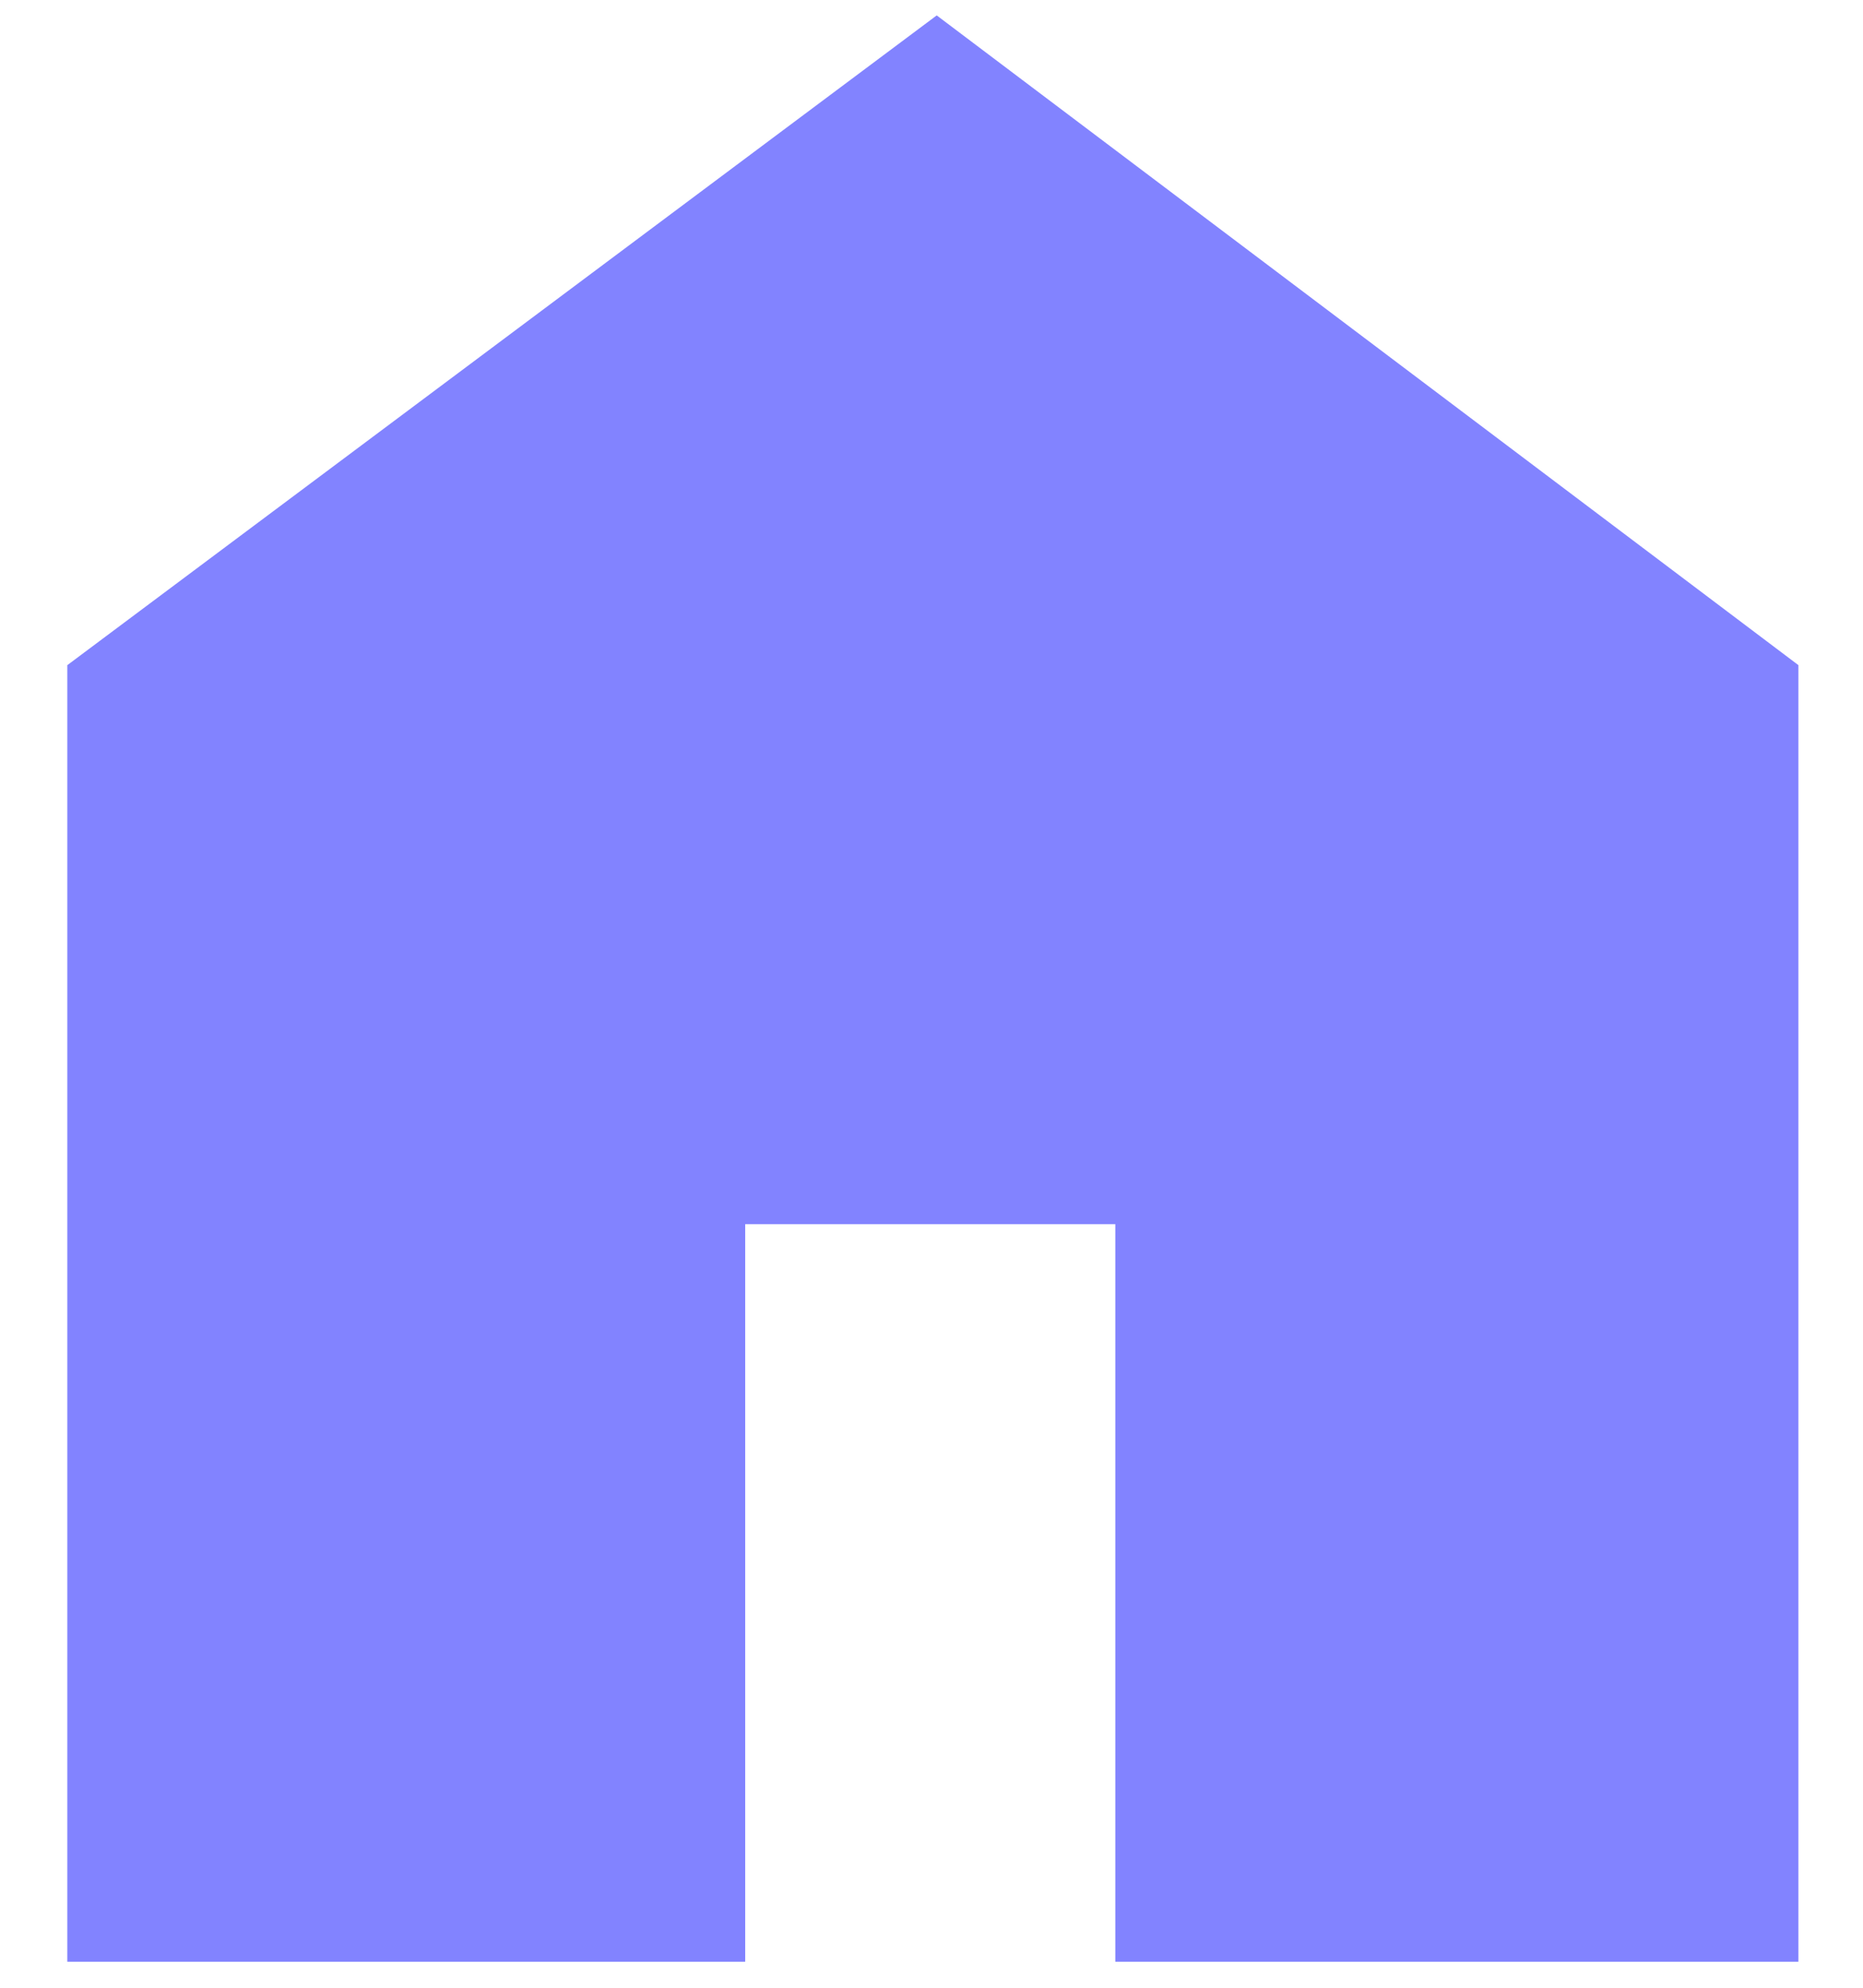 <svg width="15" height="16" viewBox="0 0 15 16" fill="none" xmlns="http://www.w3.org/2000/svg">
<path d="M0.542 15.791V5.354L7.542 0.124L14.48 5.354V15.791H8.98V9.854H6V15.791H0.542Z" fill="#8283FF"/>
</svg>
